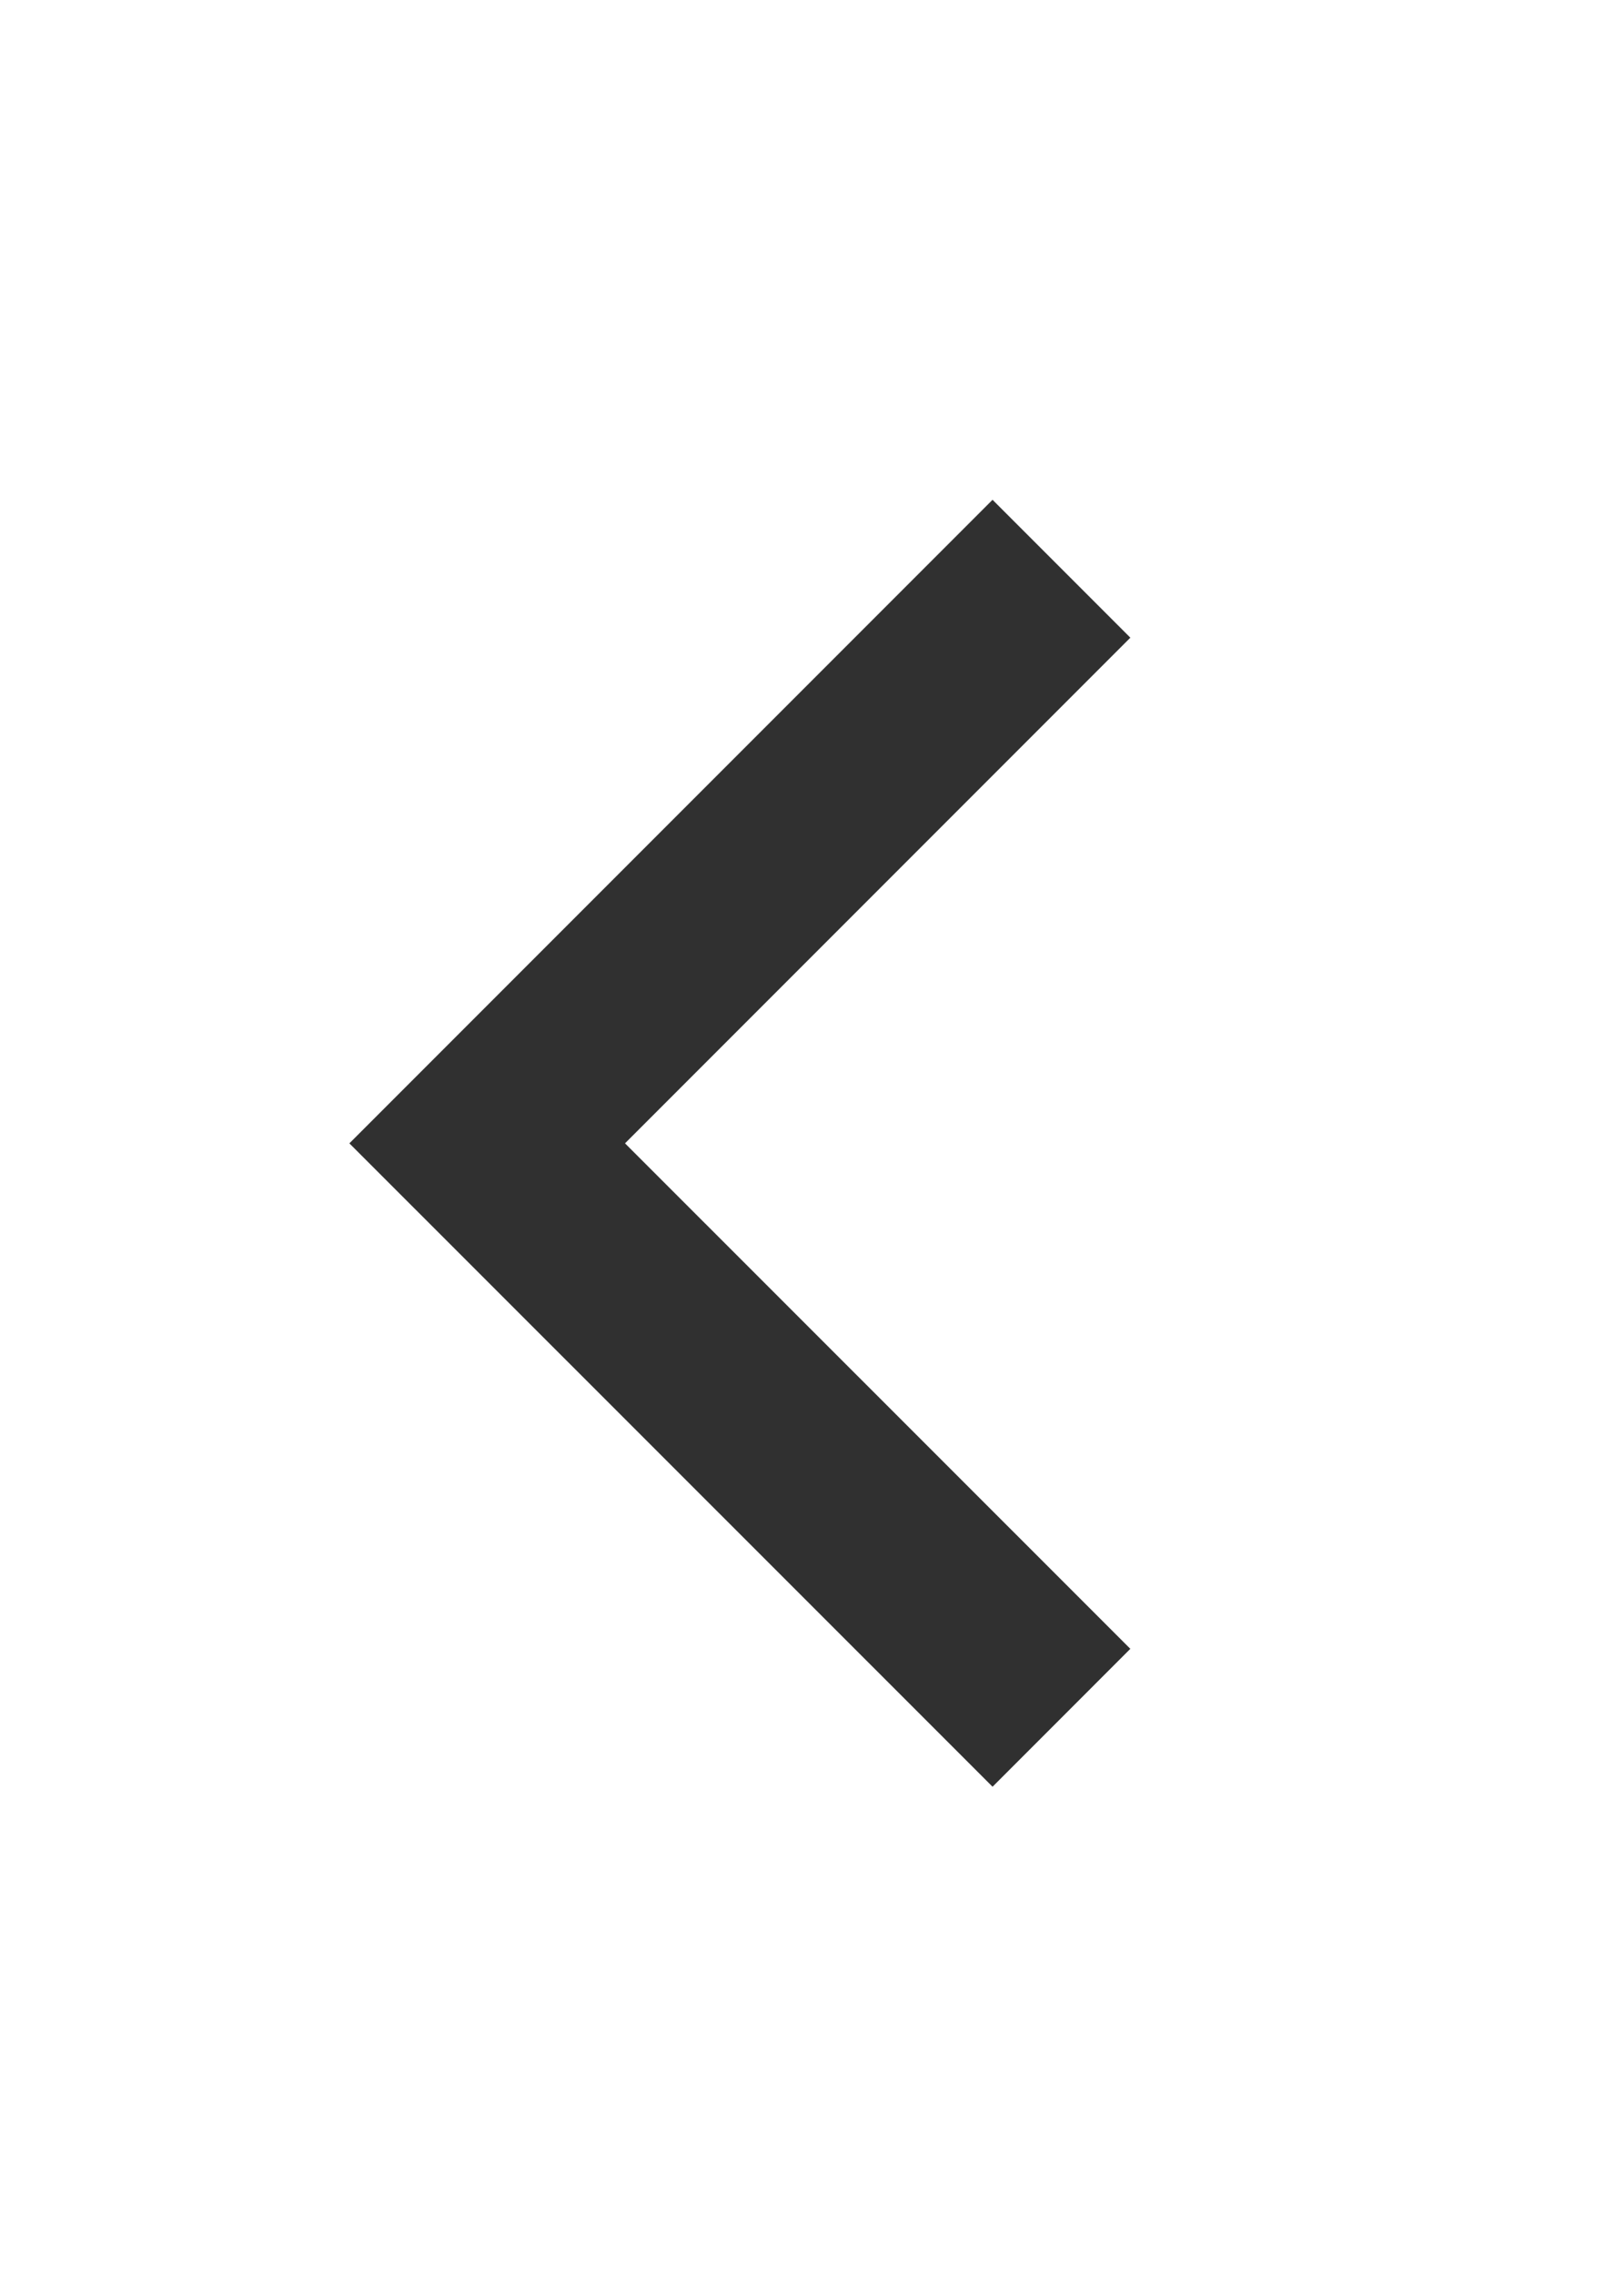 <?xml version="1.0" encoding="UTF-8"?>
<svg width="10px" height="14px" viewBox="0 0 10 14" version="1.1" xmlns="http://www.w3.org/2000/svg" xmlns:xlink="http://www.w3.org/1999/xlink">
    <!-- Generator: Sketch 48.2 (47327) - http://www.bohemiancoding.com/sketch -->
    <title>pageup_normal</title>
    <desc>Created with Sketch.</desc>
    <defs></defs>
    <g id="Symbols" stroke="none" stroke-width="1" fill="none" fill-rule="evenodd">
        <g id="pageup_normal" stroke="#303030" stroke-width="1.2">
            <polyline id="backward-copy-2" points="6.536 10.571 3 7.036 6.536 3.5 6.536 3.5"></polyline>
        </g>
    </g>
</svg>